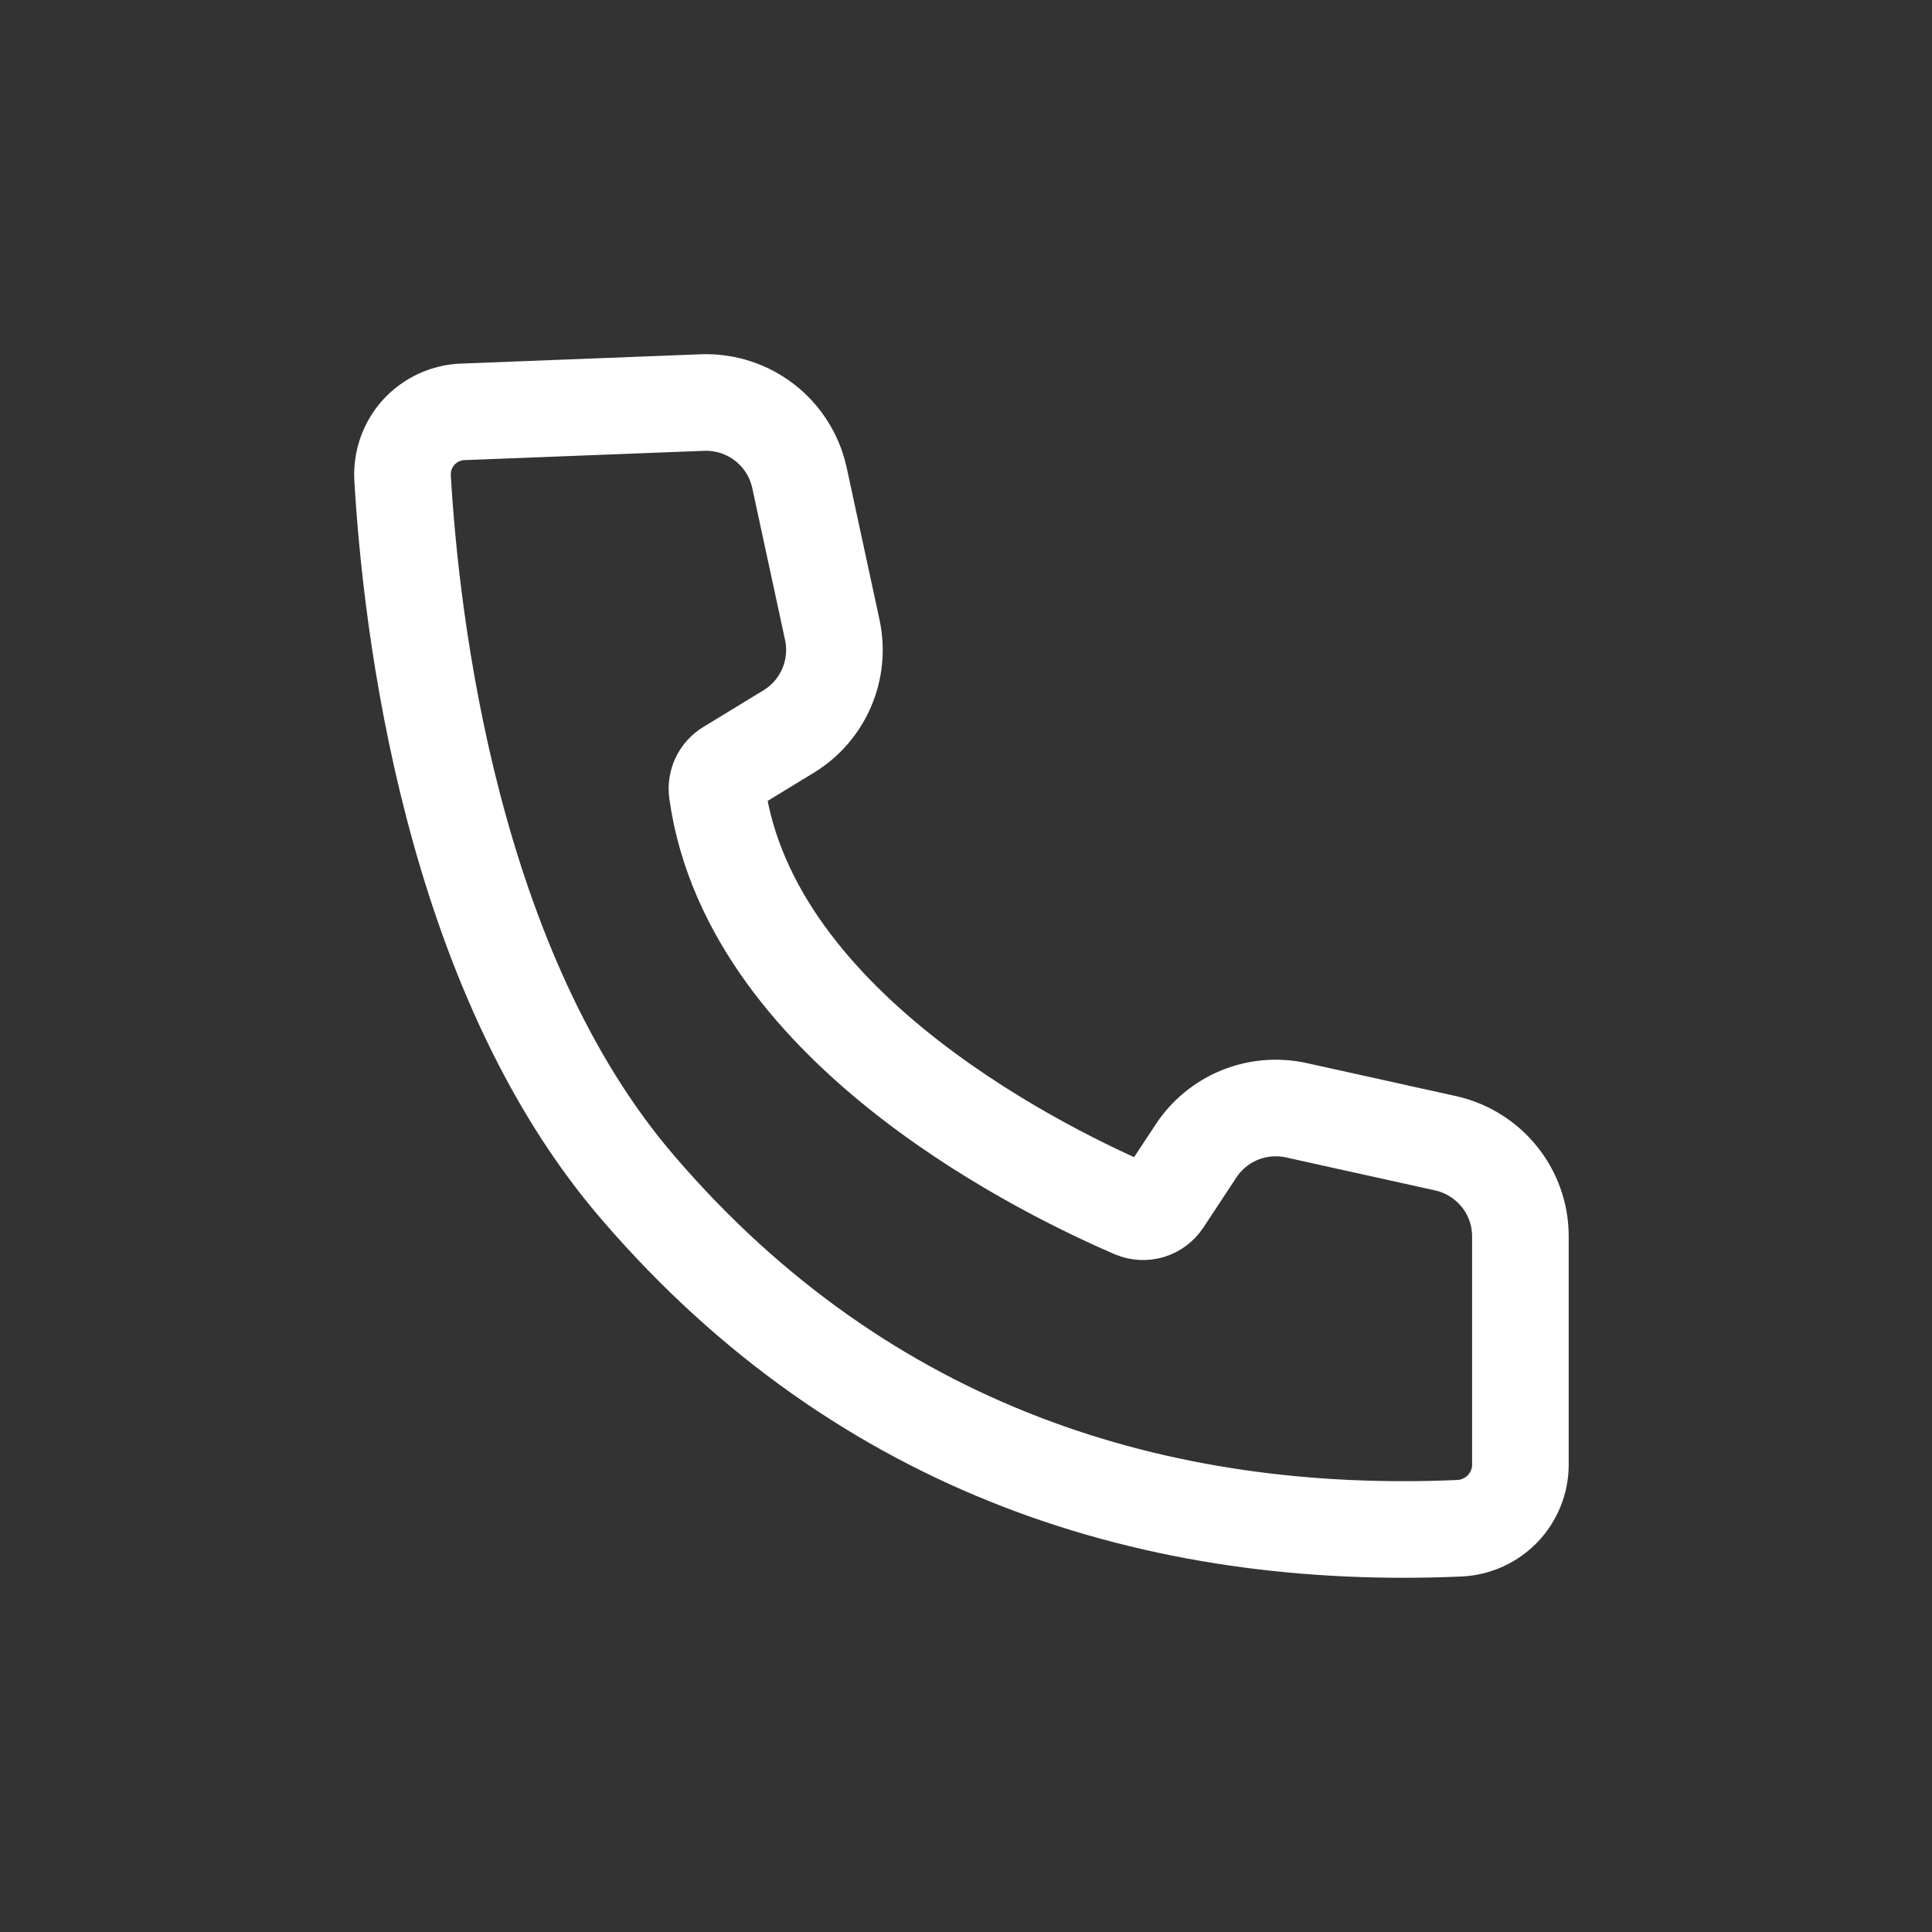 <svg width="24" height="24" viewBox="0 0 24 24" fill="none" xmlns="http://www.w3.org/2000/svg">
<rect x="0" y="0" width="24" height="24" fill="#333333" stroke="none"/>
<path d="M5.752 5.116C5.648 5.119 5.546 5.144 5.451 5.187C5.357 5.231 5.272 5.293 5.202 5.369C5.132 5.446 5.079 5.536 5.044 5.634C5.01 5.732 4.995 5.836 5.001 5.94C5.105 7.719 5.594 12.059 7.936 14.766C10.741 18.027 14.393 19.15 18.14 18.984C18.341 18.972 18.53 18.884 18.669 18.739C18.807 18.593 18.886 18.4 18.887 18.199V15.35C18.885 15.084 18.794 14.826 18.627 14.619C18.461 14.412 18.23 14.266 17.971 14.205L16.095 13.79C15.863 13.741 15.621 13.762 15.401 13.851C15.181 13.941 14.993 14.094 14.862 14.291L14.447 14.92C14.409 14.977 14.351 15.02 14.286 15.04C14.22 15.06 14.149 15.056 14.085 15.03C13.13 14.617 9.327 12.839 8.909 9.839C8.901 9.781 8.91 9.722 8.935 9.669C8.96 9.616 9.001 9.572 9.051 9.542L9.804 9.083C10.011 8.955 10.173 8.766 10.269 8.543C10.365 8.32 10.39 8.072 10.341 7.834L9.929 5.925C9.868 5.658 9.717 5.419 9.501 5.251C9.285 5.082 9.017 4.994 8.743 5L5.752 5.116Z" stroke="white" stroke-width="1.2"/>
</svg>
